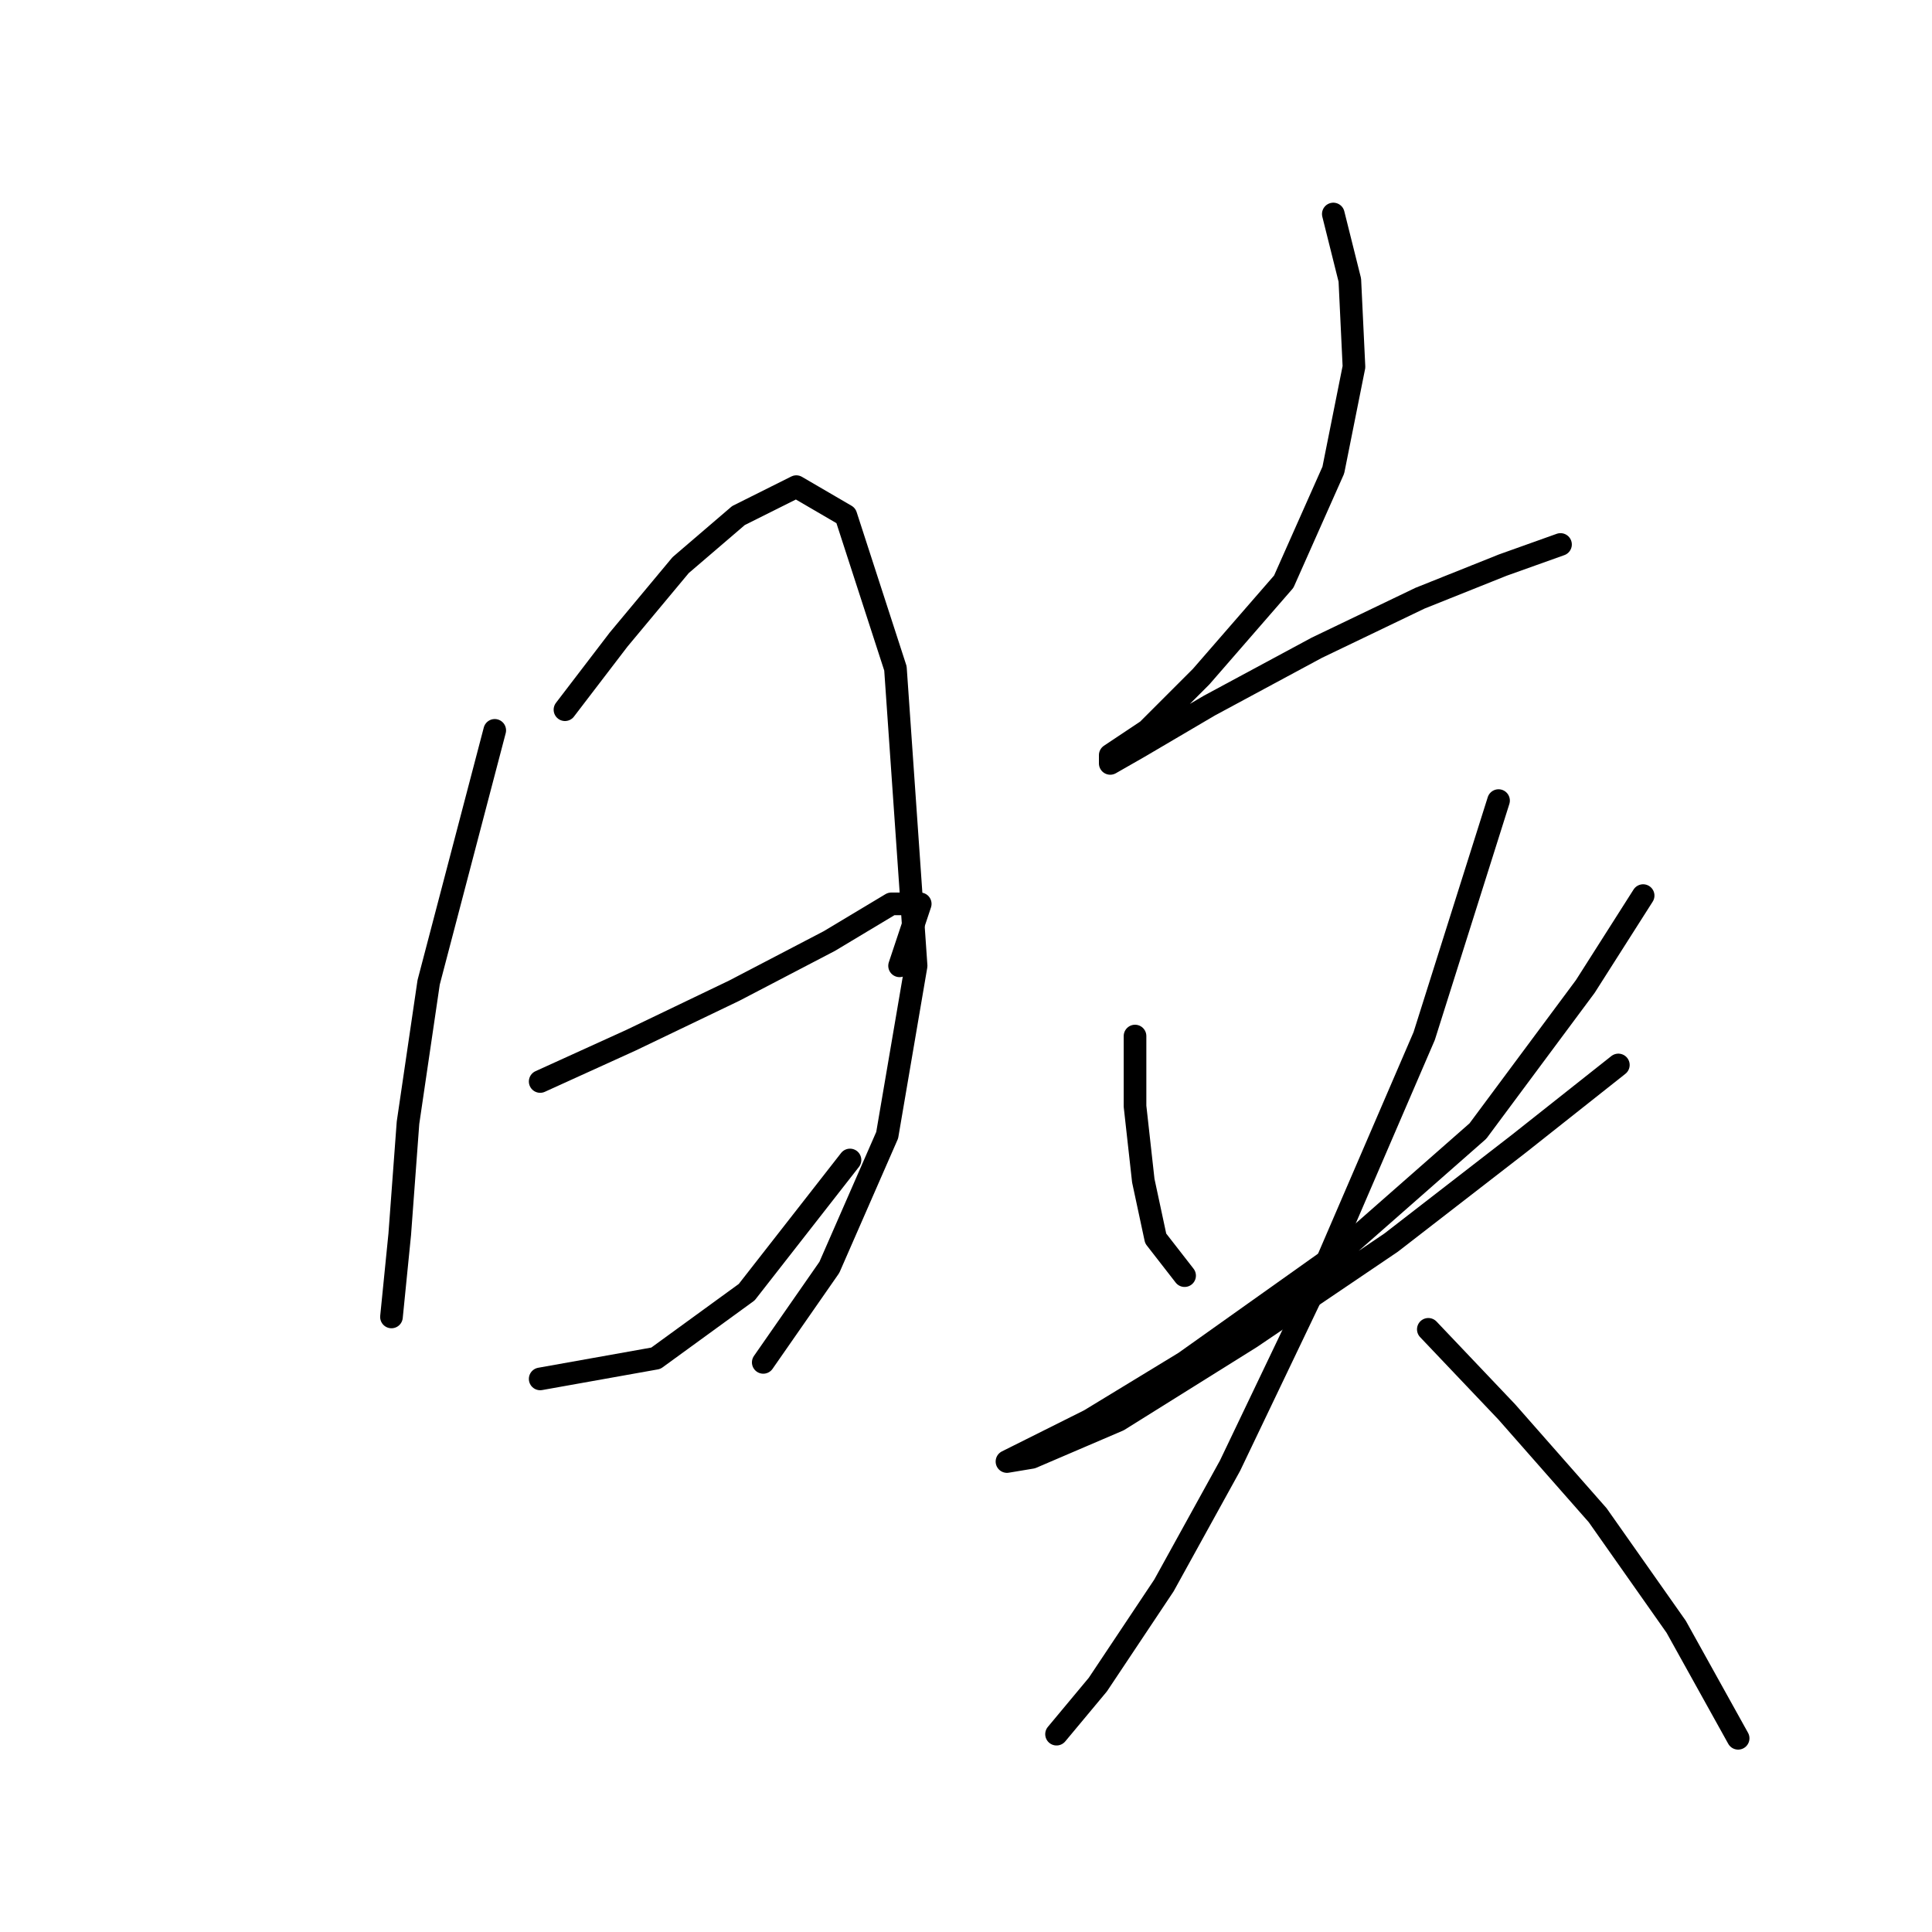<?xml version="1.0" standalone="no"?>
    <svg width="256" height="256" xmlns="http://www.w3.org/2000/svg" version="1.1">
    <polyline stroke="black" stroke-width="3" stroke-linecap="round" fill="transparent" stroke-linejoin="round" points="65.556 96.777 56.798 130.166 54.062 148.776 52.967 163.555 51.872 174.502 51.872 174.502 " />
        <polyline stroke="black" stroke-width="3" stroke-linecap="round" fill="transparent" stroke-linejoin="round" points="74.861 94.04 81.977 84.735 90.188 74.882 97.851 68.314 105.514 64.483 112.082 68.314 118.65 88.566 121.387 127.977 117.556 150.418 109.893 167.934 101.135 180.523 101.135 180.523 " />
        <polyline stroke="black" stroke-width="3" stroke-linecap="round" fill="transparent" stroke-linejoin="round" points="71.577 143.303 83.619 137.829 97.303 131.261 109.893 124.692 118.103 119.766 121.935 119.766 119.198 127.977 119.198 127.977 " />
        <polyline stroke="black" stroke-width="3" stroke-linecap="round" fill="transparent" stroke-linejoin="round" points="71.577 182.713 86.903 179.976 98.945 171.218 112.629 153.703 112.629 153.703 " />
        <polyline stroke="black" stroke-width="3" stroke-linecap="round" fill="transparent" stroke-linejoin="round" points="176.671 28.357 178.86 37.114 179.408 48.609 176.671 62.293 170.102 77.072 159.155 89.661 152.039 96.777 147.113 100.061 147.113 101.156 150.945 98.966 160.25 93.493 174.481 85.83 188.165 79.261 199.113 74.882 206.776 72.146 206.776 72.146 " />
        <polyline stroke="black" stroke-width="3" stroke-linecap="round" fill="transparent" stroke-linejoin="round" points="150.397 137.282 150.397 146.587 151.492 156.439 153.134 164.102 156.966 169.029 156.966 169.029 " />
        <polyline stroke="black" stroke-width="3" stroke-linecap="round" fill="transparent" stroke-linejoin="round" points="217.723 118.671 210.06 130.713 195.828 149.871 177.766 165.744 156.966 180.523 144.376 188.186 136.713 192.018 133.429 193.66 136.713 193.113 148.208 188.186 165.724 177.239 184.334 164.65 201.302 151.513 214.439 141.113 214.439 141.113 " />
        <polyline stroke="black" stroke-width="3" stroke-linecap="round" fill="transparent" stroke-linejoin="round" points="198.565 106.082 188.713 137.282 175.029 169.029 162.987 194.207 154.229 210.081 145.471 223.217 139.997 229.786 139.997 229.786 " />
        <polyline stroke="black" stroke-width="3" stroke-linecap="round" fill="transparent" stroke-linejoin="round" points="189.26 176.144 199.66 187.092 211.702 200.776 222.102 215.554 230.312 230.333 230.312 230.333 " />
        </svg>